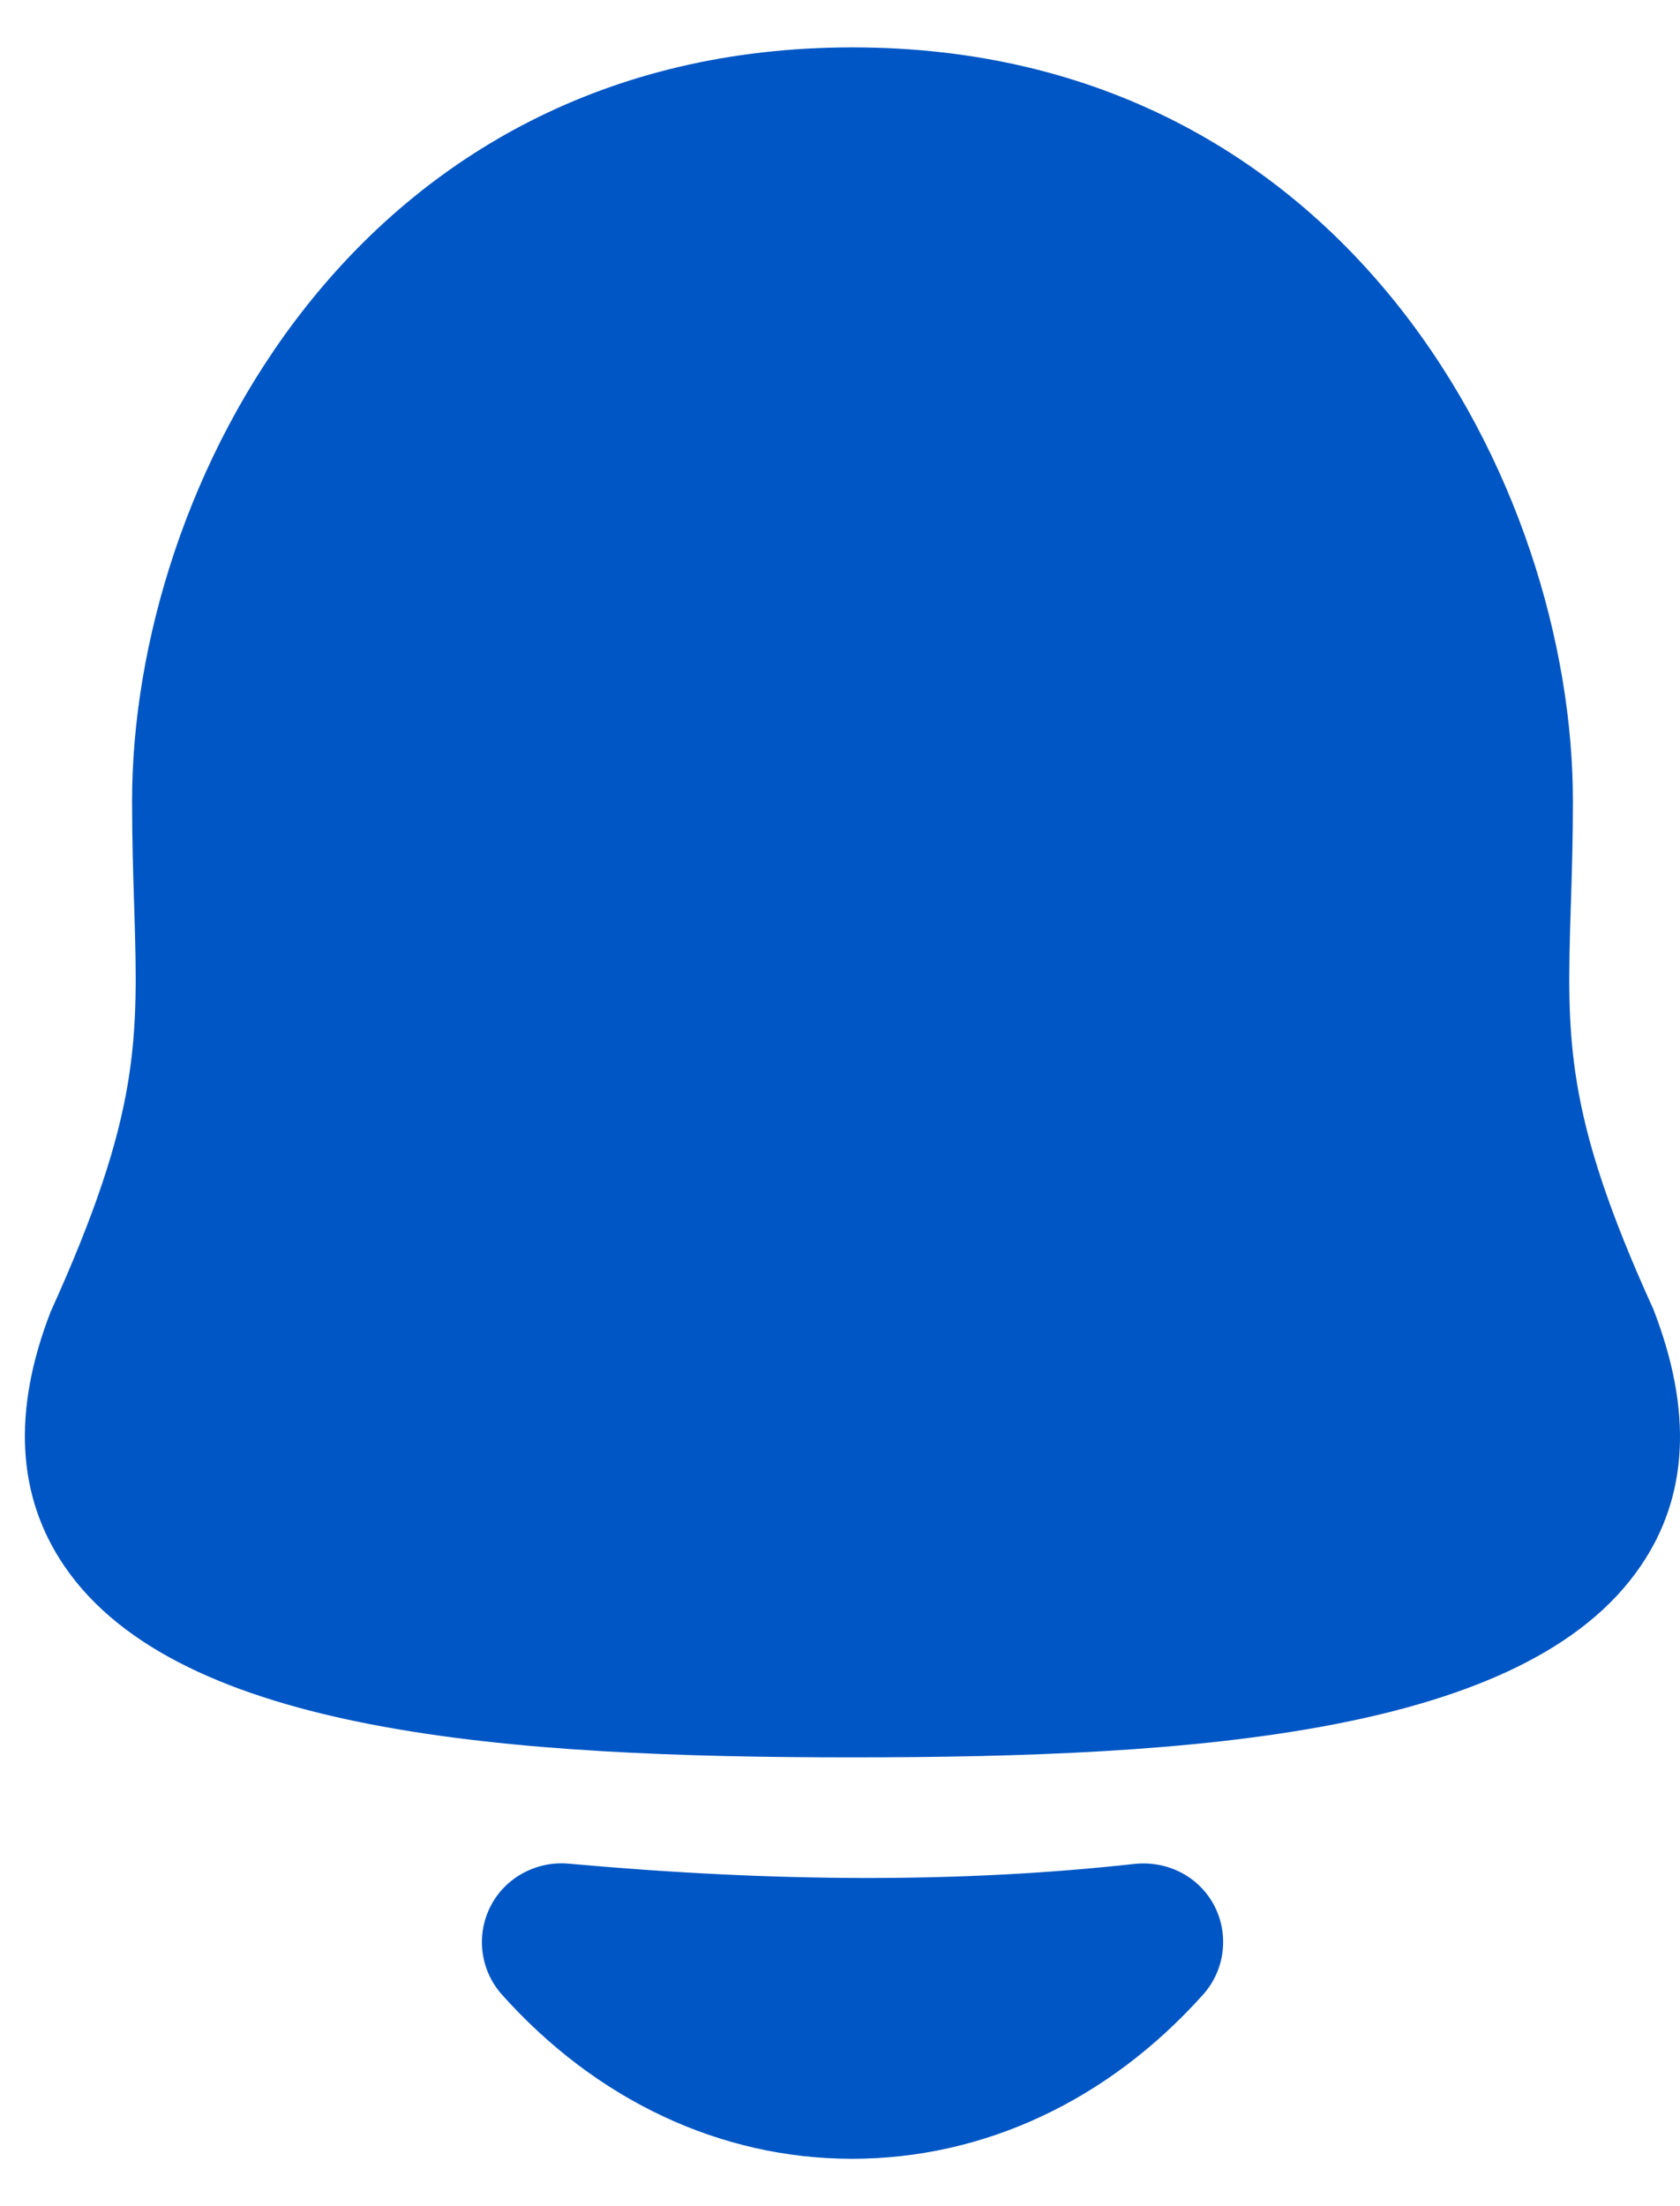 <svg width="16" height="21" viewBox="0 0 16 21" fill="none" xmlns="http://www.w3.org/2000/svg">
<path fill-rule="evenodd" clip-rule="evenodd" d="M15.746 12.462C14.899 10.599 14.921 9.898 14.96 8.624C14.97 8.323 14.98 7.996 14.98 7.621C14.98 4.644 12.851 0.451 8.119 0.451C3.387 0.451 1.258 4.644 1.258 7.621C1.258 7.995 1.268 8.323 1.278 8.624C1.317 9.898 1.338 10.599 0.482 12.487C0.116 13.431 0.16 14.246 0.615 14.91C1.707 16.508 4.867 16.728 8.119 16.728C11.371 16.728 14.531 16.508 15.623 14.91C16.079 14.246 16.123 13.431 15.746 12.462Z" fill="#0056C4"/>
<path fill-rule="evenodd" clip-rule="evenodd" d="M10.816 17.741C9.185 17.922 7.417 17.921 5.407 17.739C5.106 17.715 4.808 17.874 4.67 18.149C4.531 18.425 4.575 18.756 4.78 18.986C5.68 19.993 6.864 20.549 8.114 20.549H8.116C9.369 20.549 10.556 19.994 11.458 18.986C11.665 18.755 11.708 18.419 11.566 18.142C11.423 17.867 11.129 17.713 10.816 17.741Z" fill="#0056C4"/>
</svg>
